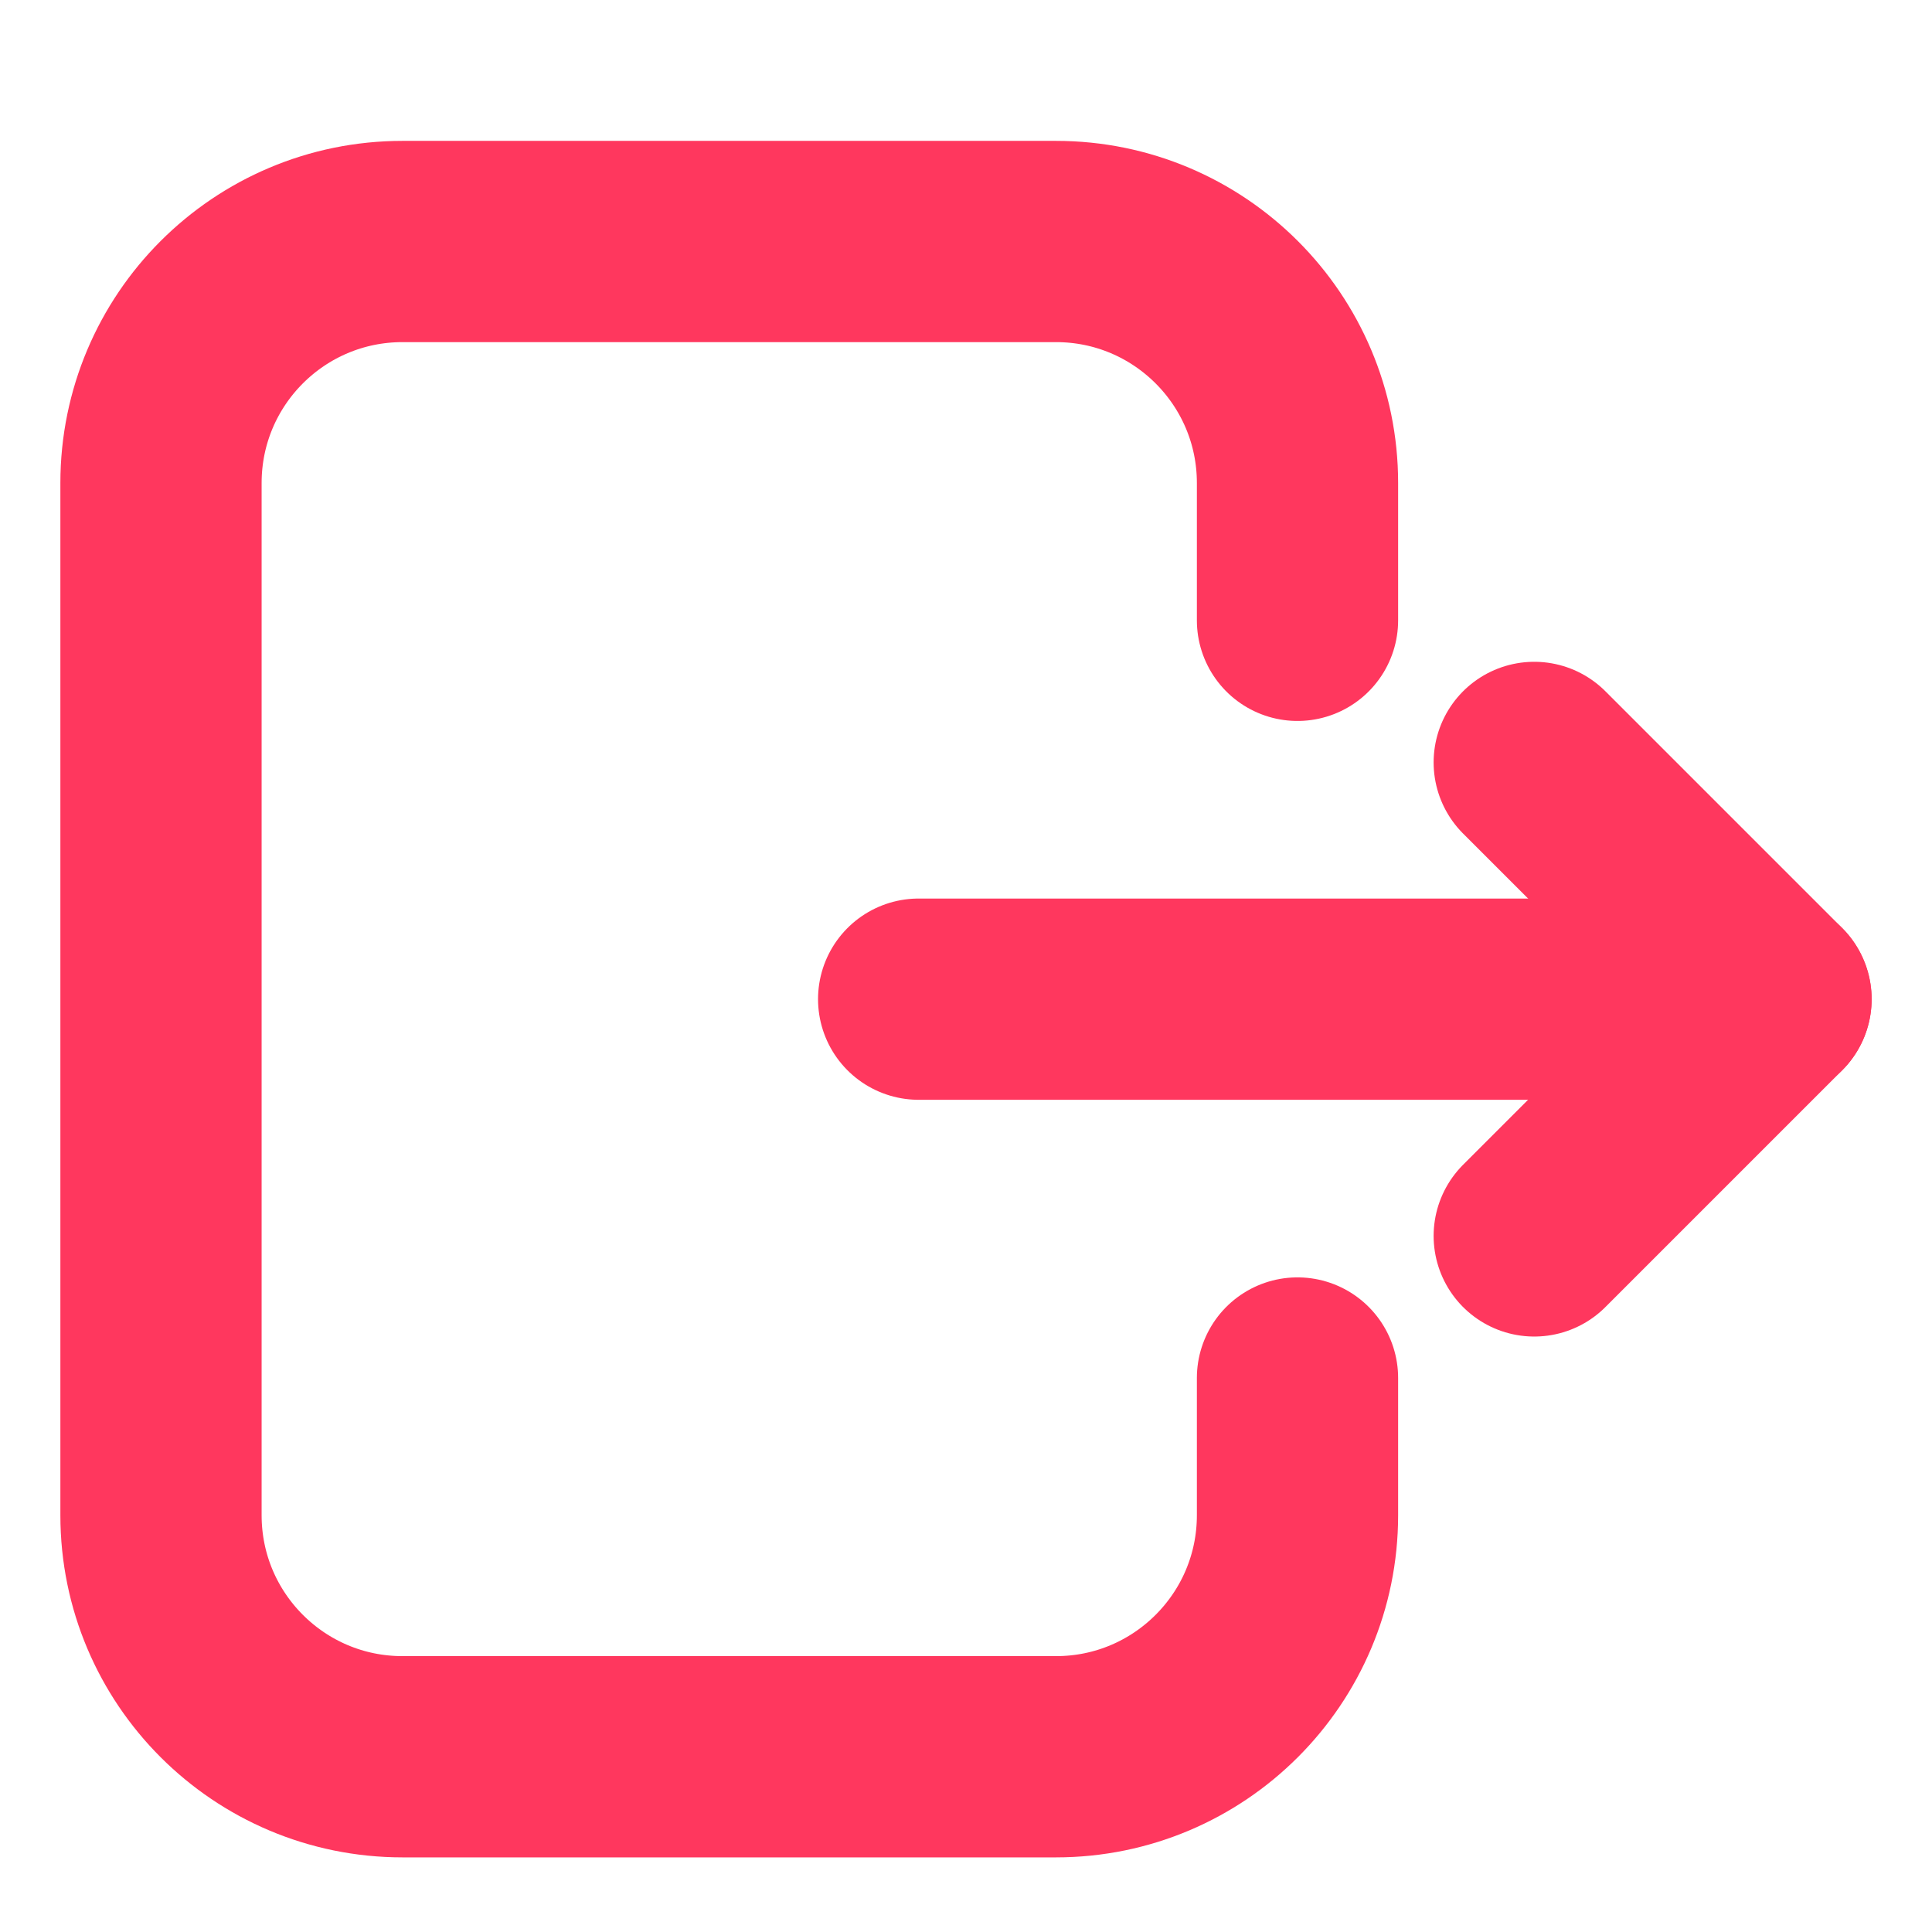 <svg width="24" height="24" viewBox="0 0 24 24" fill="none" xmlns="http://www.w3.org/2000/svg">
<path d="M22 12.412L11.412 12.412" fill='transparent' stroke="#FF375E" stroke-width="2.5" stroke-linecap="round" stroke-linejoin="round"/>
<path d="M16.118 7.706V6C16.118 4.343 14.774 3 13.118 3H5C3.343 3 2 4.343 2 6V18.823C2 20.48 3.343 21.823 5 21.823H13.118C14.774 21.823 16.118 20.48 16.118 18.823V17.118" fill='transparent' stroke="#FF375E" stroke-width="2.5" stroke-linecap="round"/>
<path d="M19.059 9.471L22 12.412L19.059 15.353" fill='transparent' stroke="#FF375E" stroke-width="2.5" stroke-linecap="round" stroke-linejoin="round"/>
</svg>
